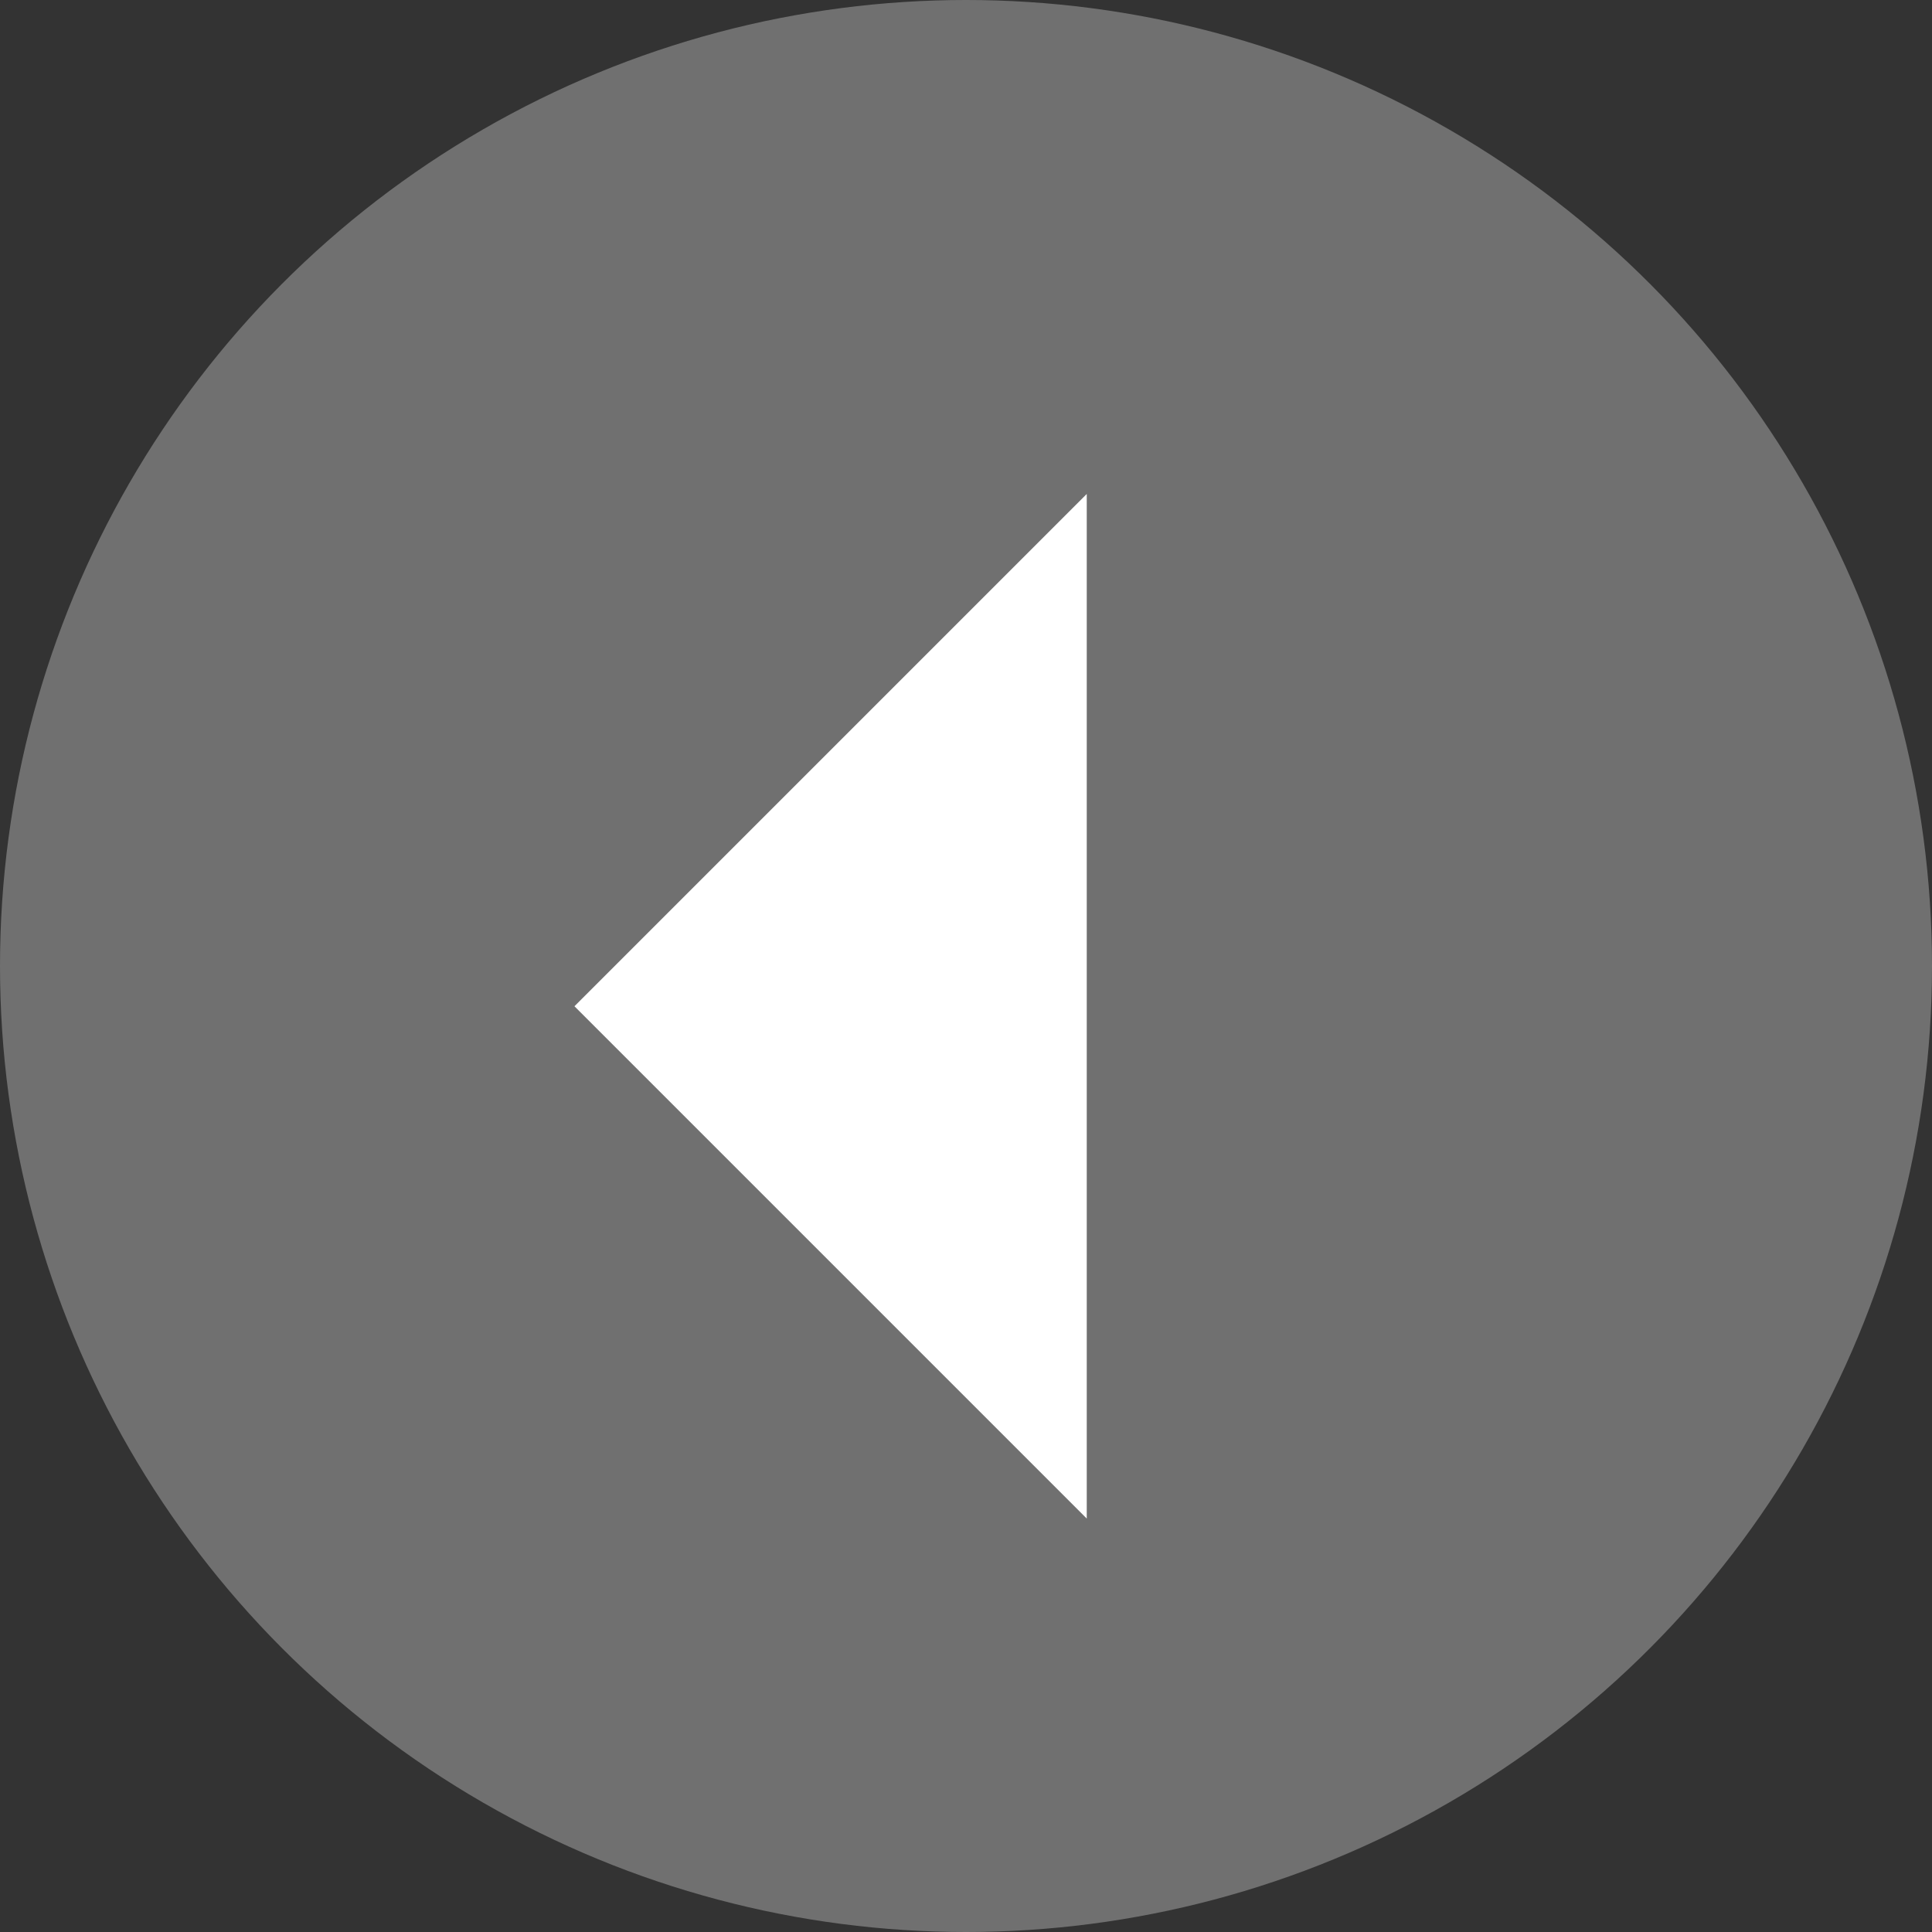 <?xml version="1.0" encoding="UTF-8"?>
<svg width="24px" height="24px" viewBox="0 0 24 24" version="1.1" xmlns="http://www.w3.org/2000/svg" xmlns:xlink="http://www.w3.org/1999/xlink">
    <rect x="0" y="0" width="24" height="24" fill="#333333" stroke="none"/>
    <title>8AE5DFA5-E420-45FD-B0CA-B2EC5EBAB558</title>
    <g id="Desktop" stroke="none" stroke-width="1" fill="none" fill-rule="evenodd">
        <g id="D-01-SC-Opening-Page" transform="translate(-18, -20)" fill="#FFFFFF">
            <g id="Templates/Global/Generic/Components/Header/SubjectGeneric/Desktop">
                <g id="Elements/CTAs/IconBased" transform="translate(18, 20)">
                    <g id="Elements/Graphics/Style3/Photos/Black">
                        <g id="Group-2">
                            <g id="Group">
                                <circle id="Oval" fill-opacity="0.3" cx="12" cy="12" r="12"></circle>
                                <polygon id="Rectangle" transform="translate(13.5, 12.5) scale(-1, 1) rotate(-45) translate(-13.5, -12.5) " points="18 8 18 17 9 17"></polygon>
                            </g>
                        </g>
                    </g>
                </g>
            </g>
        </g>
    </g>
</svg>
